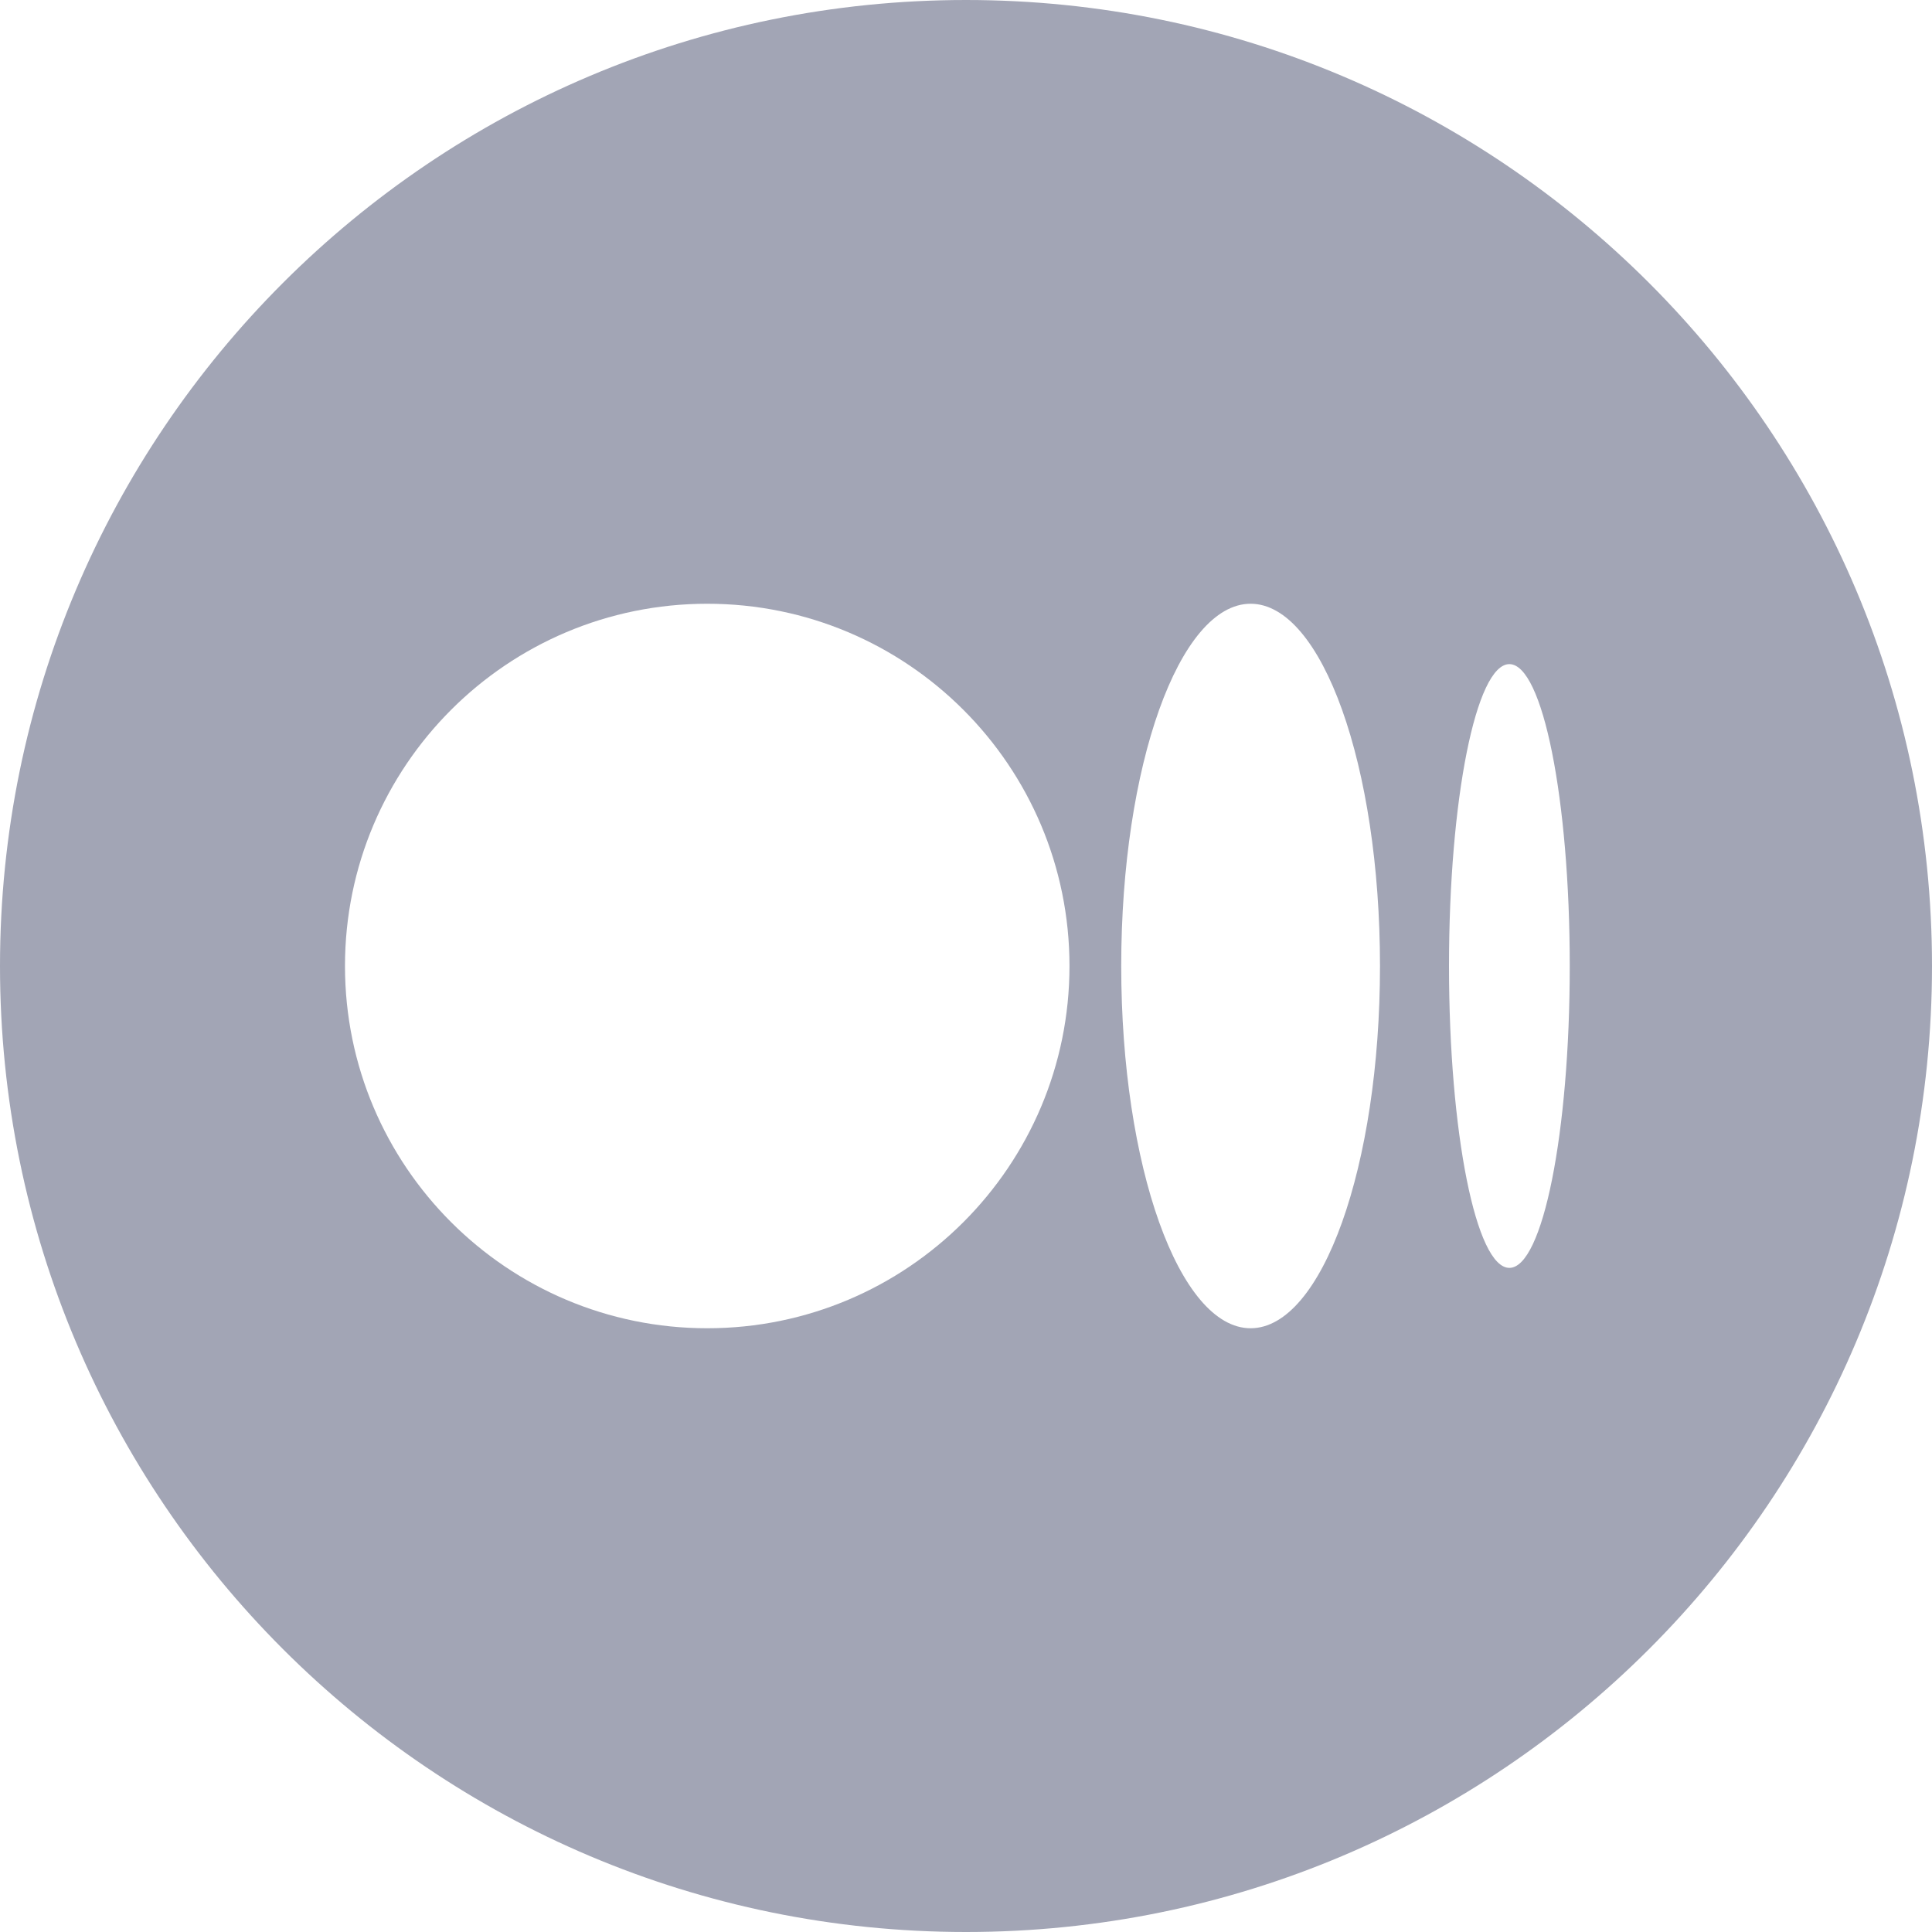 <svg width="32" height="32" viewBox="0 0 32 32" fill="none" xmlns="http://www.w3.org/2000/svg">
<path fill-rule="evenodd" clip-rule="evenodd" d="M16 0C24.837 0 32 7.163 32 16C32 24.837 24.837 32 16 32C7.163 32 0 24.837 0 16C0 7.163 7.163 0 16 0ZM17.714 16C17.714 19.314 15.028 22 11.714 22C8.401 22 5.714 19.314 5.714 16C5.714 12.686 8.401 10 11.714 10C15.028 10 17.714 12.686 17.714 16ZM20.714 22C21.898 22 22.857 19.314 22.857 16C22.857 12.686 21.898 10 20.714 10C19.531 10 18.571 12.686 18.571 16C18.571 19.314 19.531 22 20.714 22ZM26 16C26 18.761 25.552 21 25 21C24.448 21 24 18.761 24 16C24 13.239 24.448 11 25 11C25.552 11 26 13.239 26 16Z" fill="#A2A5B5"/>
</svg>
